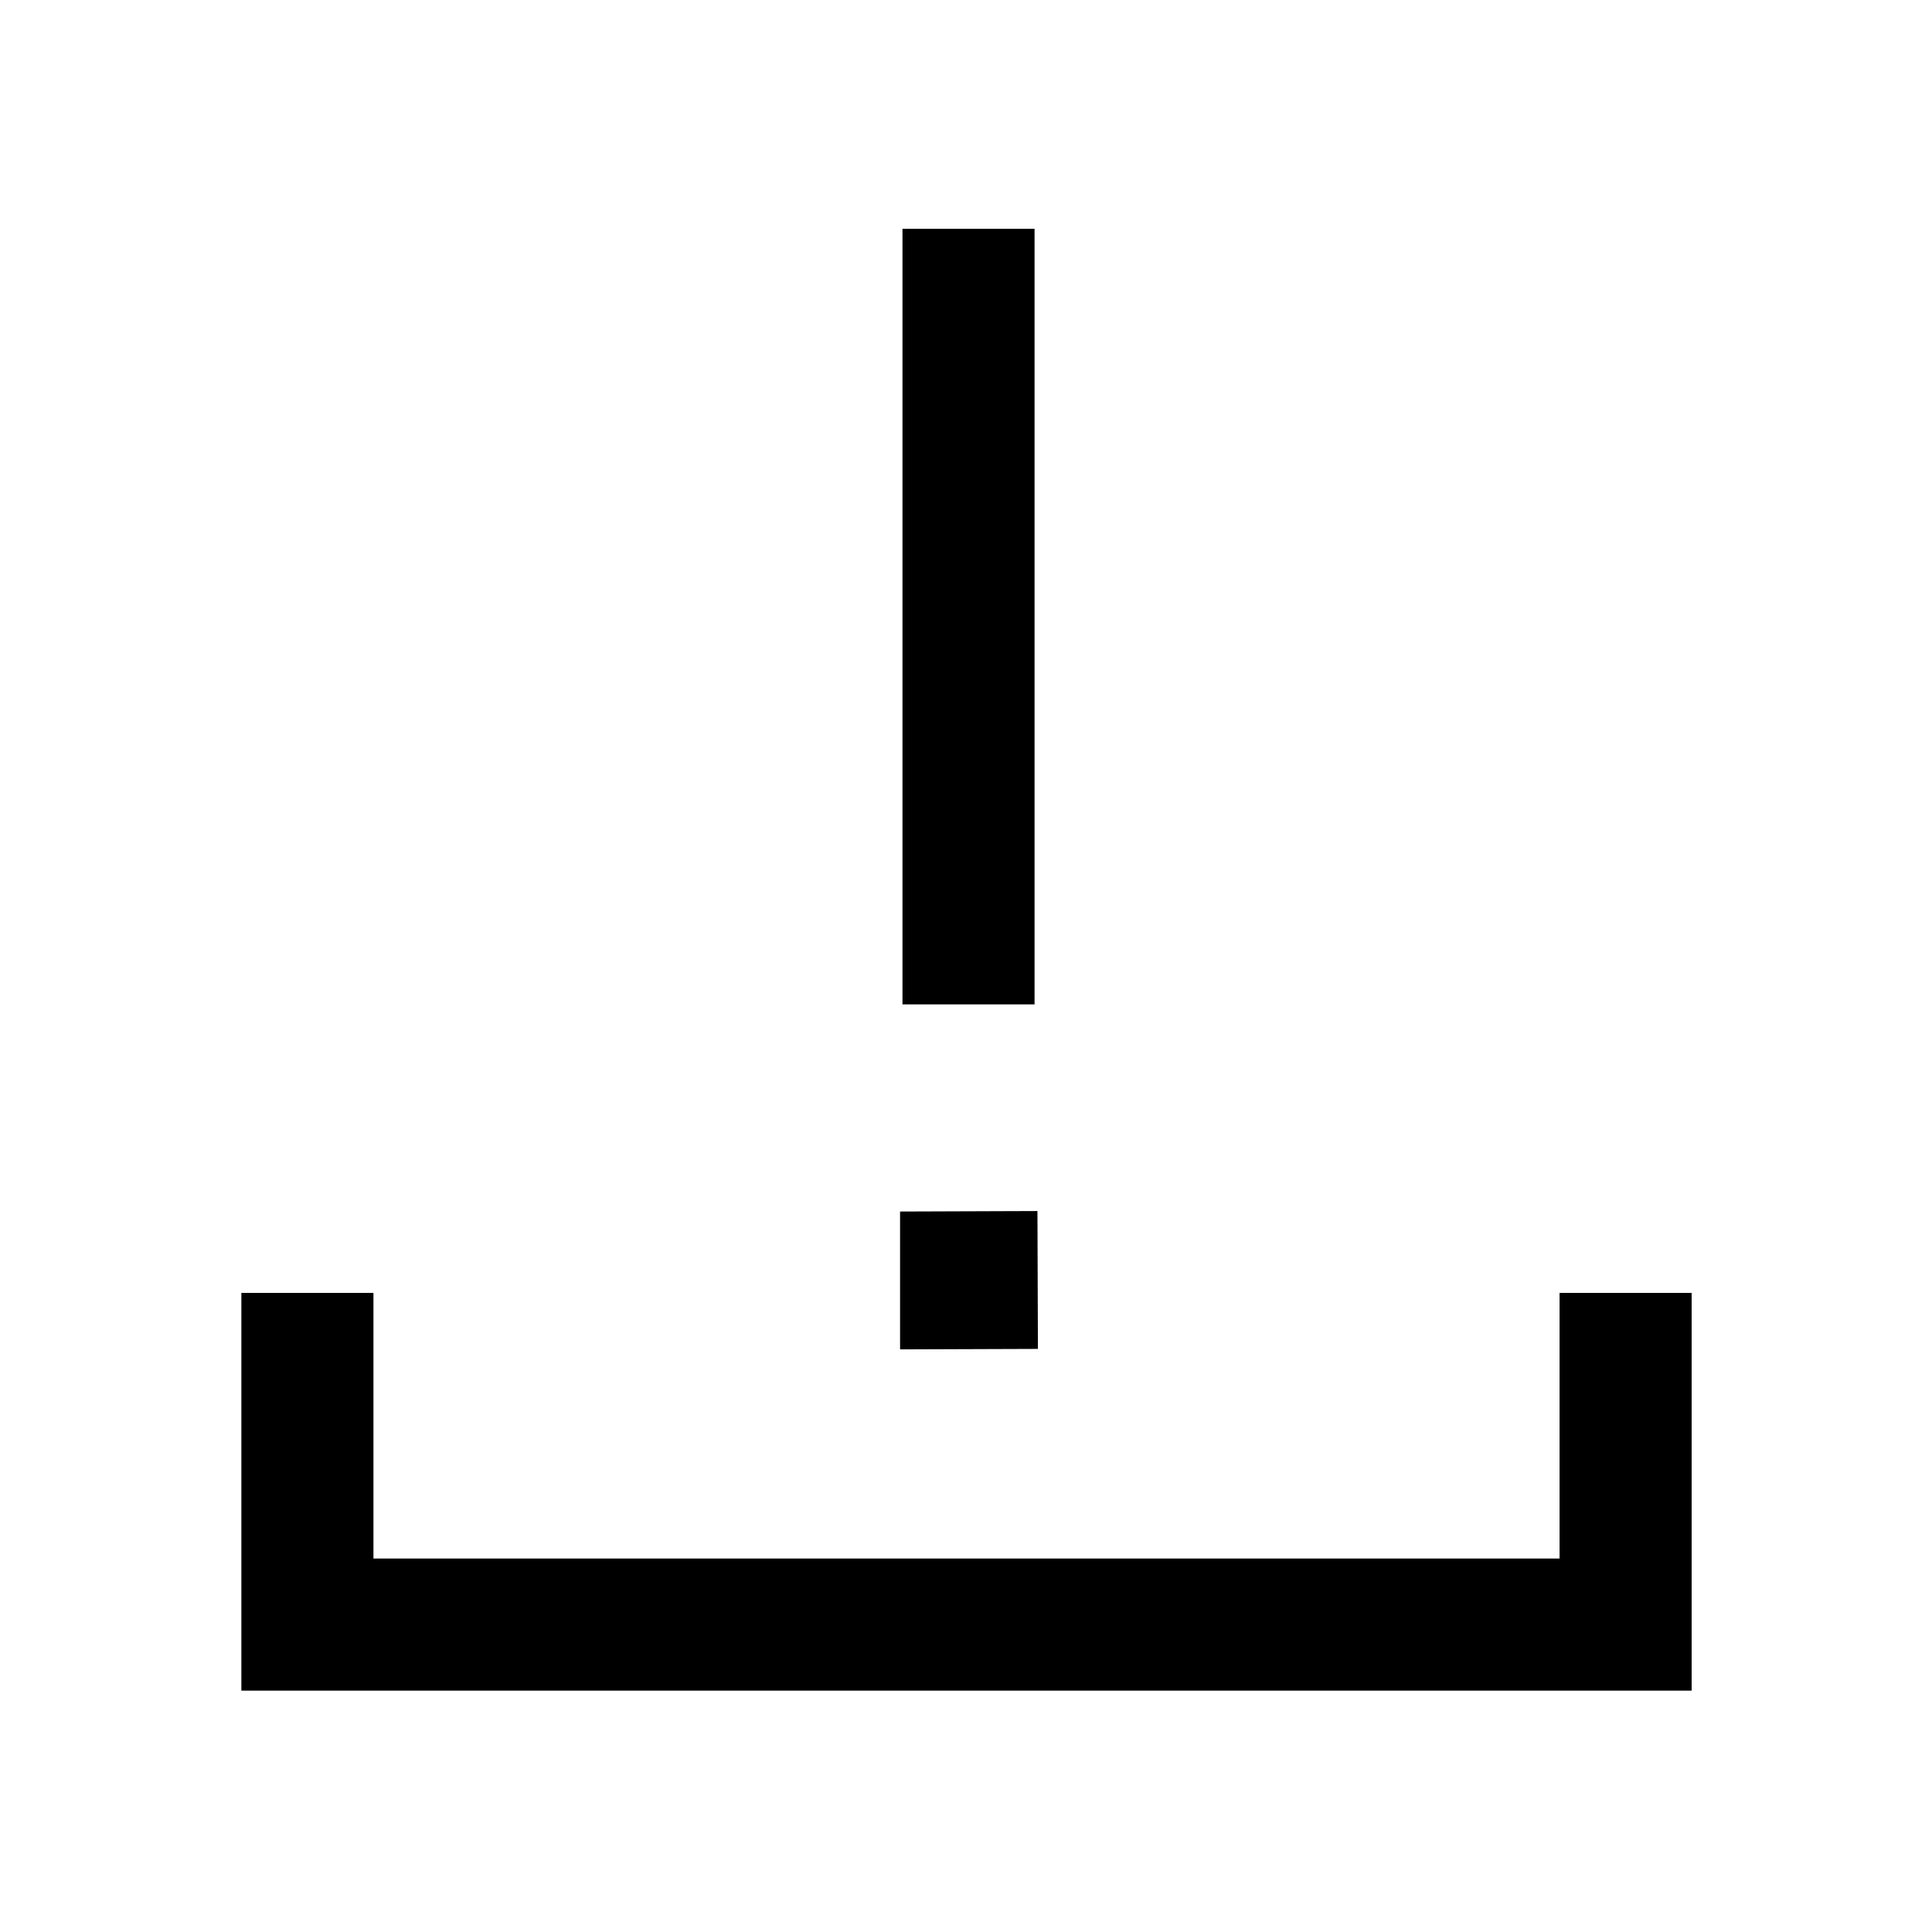 <svg xmlns="http://www.w3.org/2000/svg" height="48" viewBox="0 -960 960 960" width="48"><path d="M119.935-119.935v-197.631h65.63v132.001h589.37v-132.001h65.63v197.631h-720.63Zm328.5-341v-385.37h65.63v385.37h-65.63ZM447.239-289.5V-358l68.261-.239.239 68.5-68.5.239Z"/></svg>